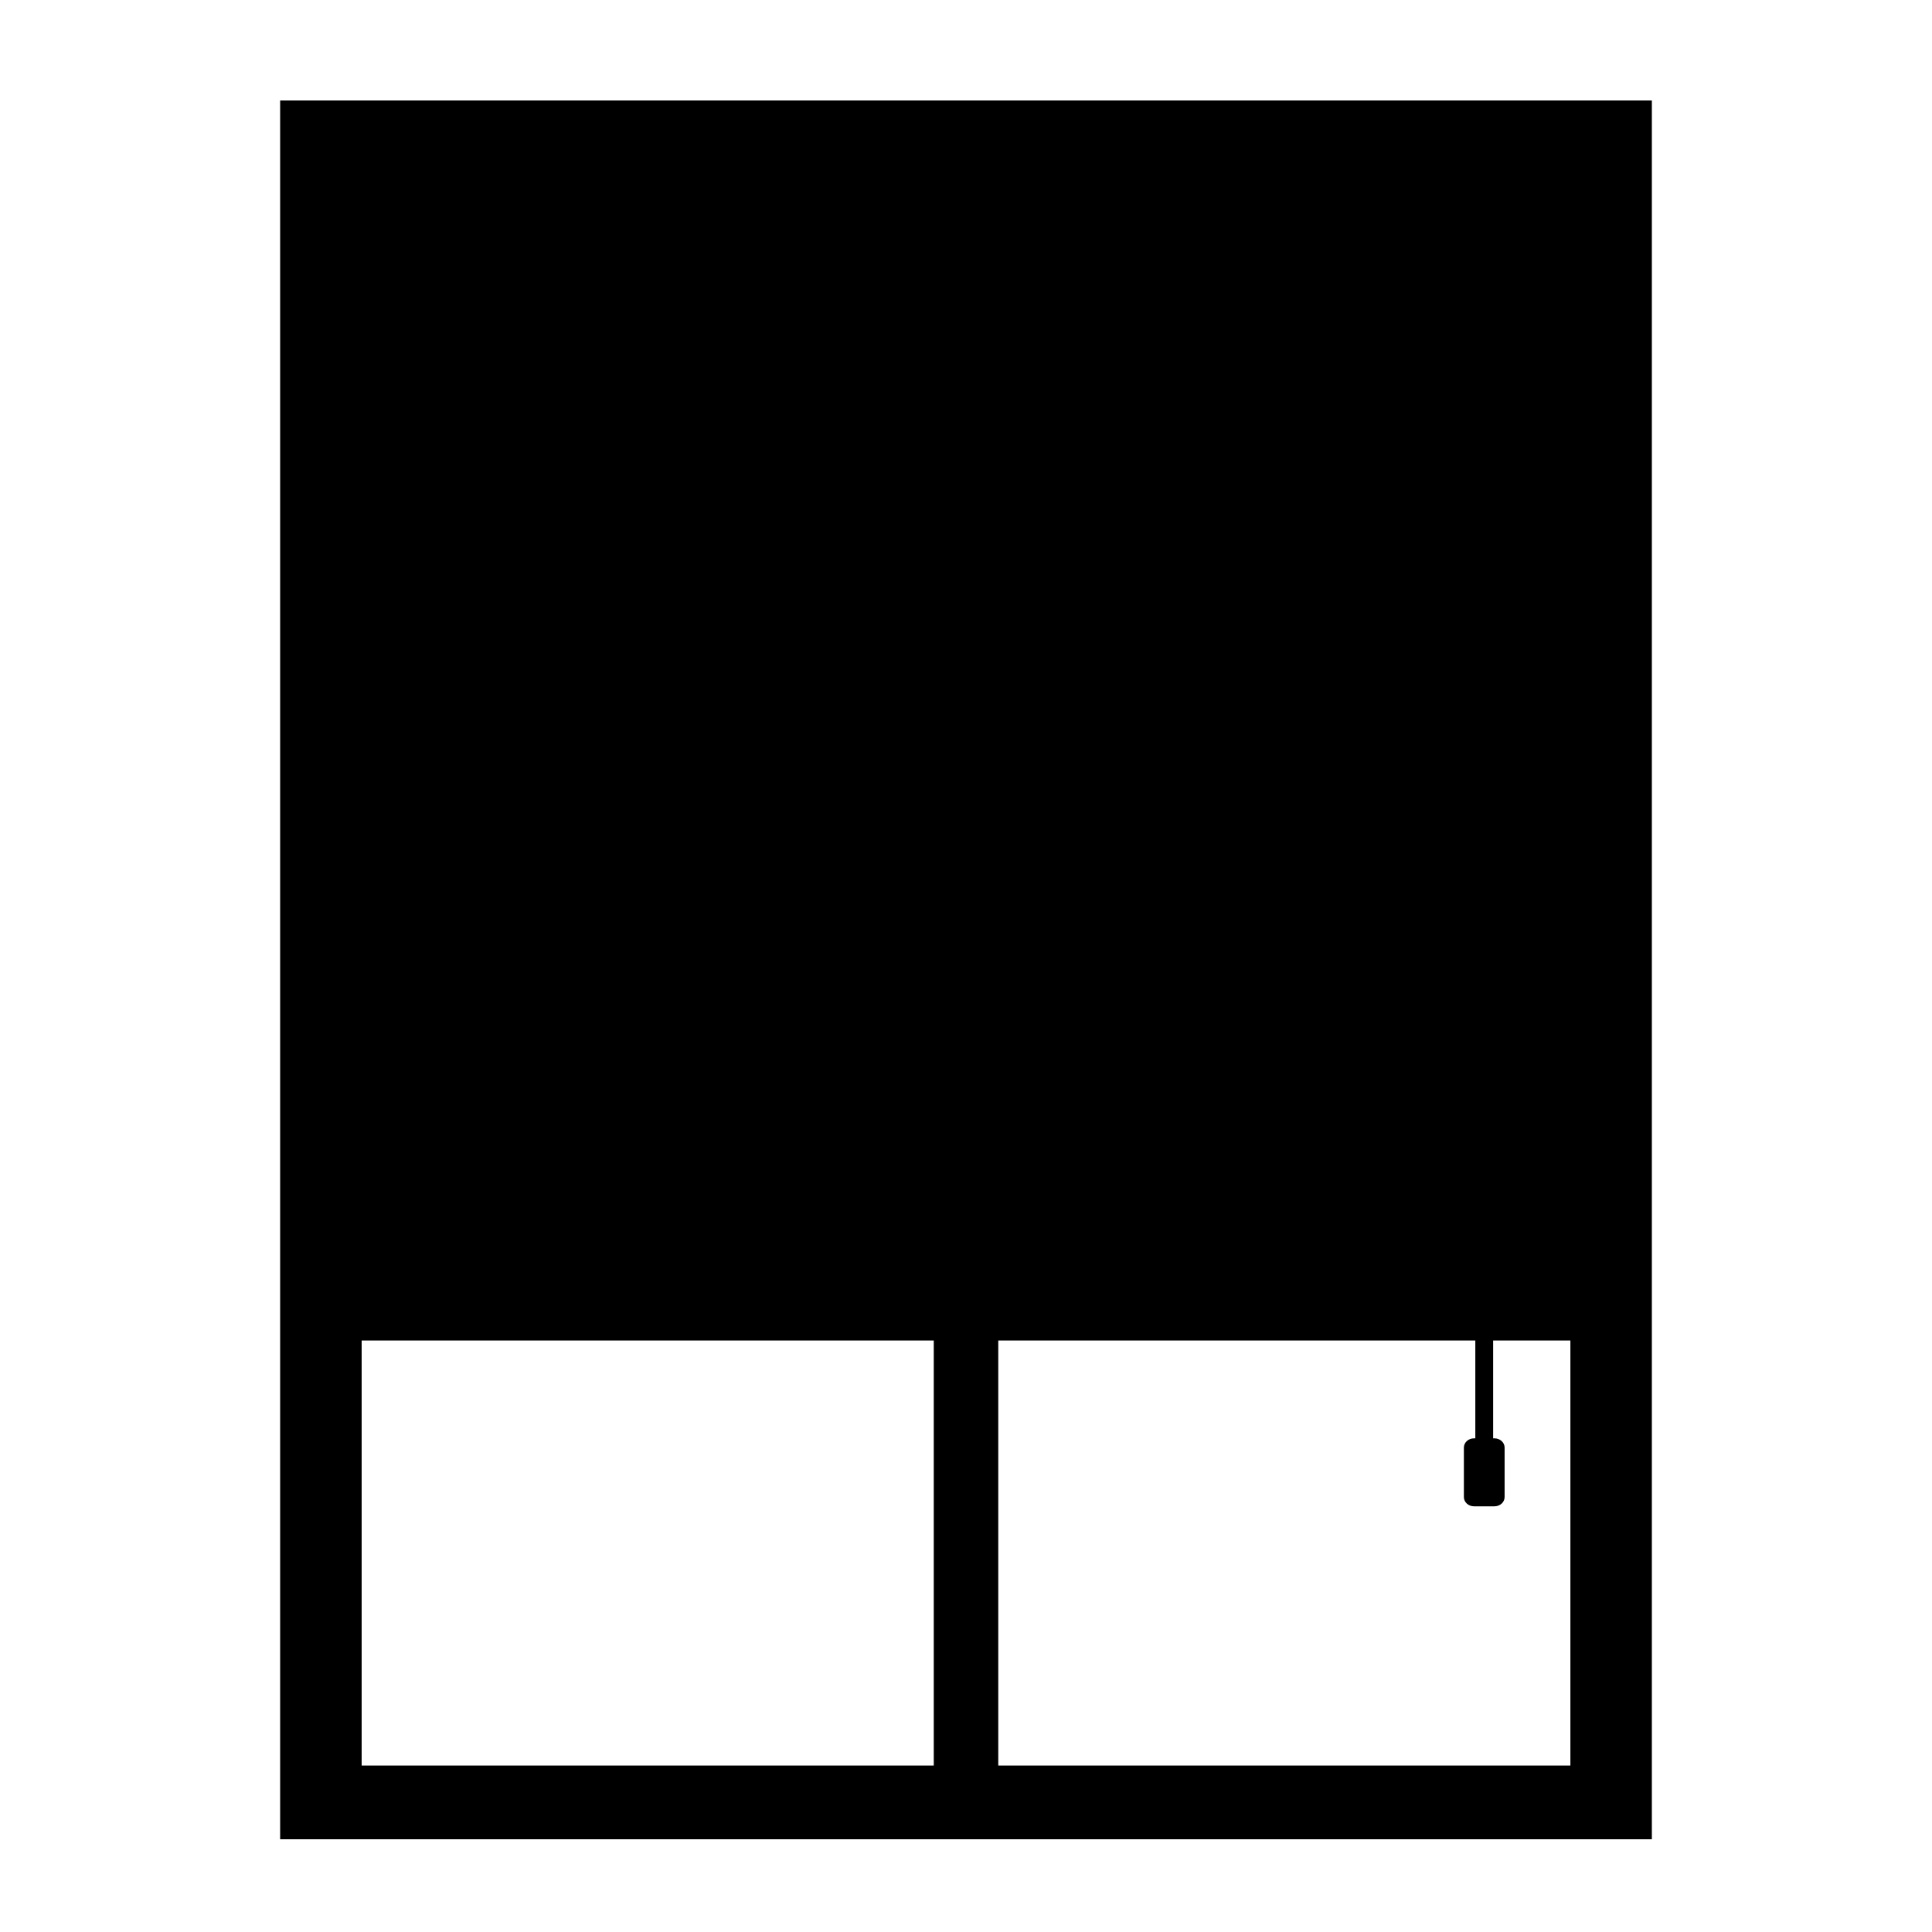 <svg xmlns="http://www.w3.org/2000/svg" xmlns:xlink="http://www.w3.org/1999/xlink" version="1.1" x="0px" y="0px" viewBox="0 0 100 100" enable-background="new 0 0 100 100" xml:space="preserve"><path d="M14.5,5.2v90h71v-90H14.5z M18.719,69.385h29.612v21.999H18.719V69.385z M51.67,91.384V69.385h24.692v5.063h-0.066  c-0.291,0-0.526,0.214-0.526,0.478v2.563c0,0.264,0.235,0.478,0.526,0.478h1.055c0.292,0,0.527-0.214,0.527-0.478v-2.563  c0-0.264-0.235-0.478-0.527-0.478h-0.066v-5.063h3.998v21.999H51.67z"></path></svg>